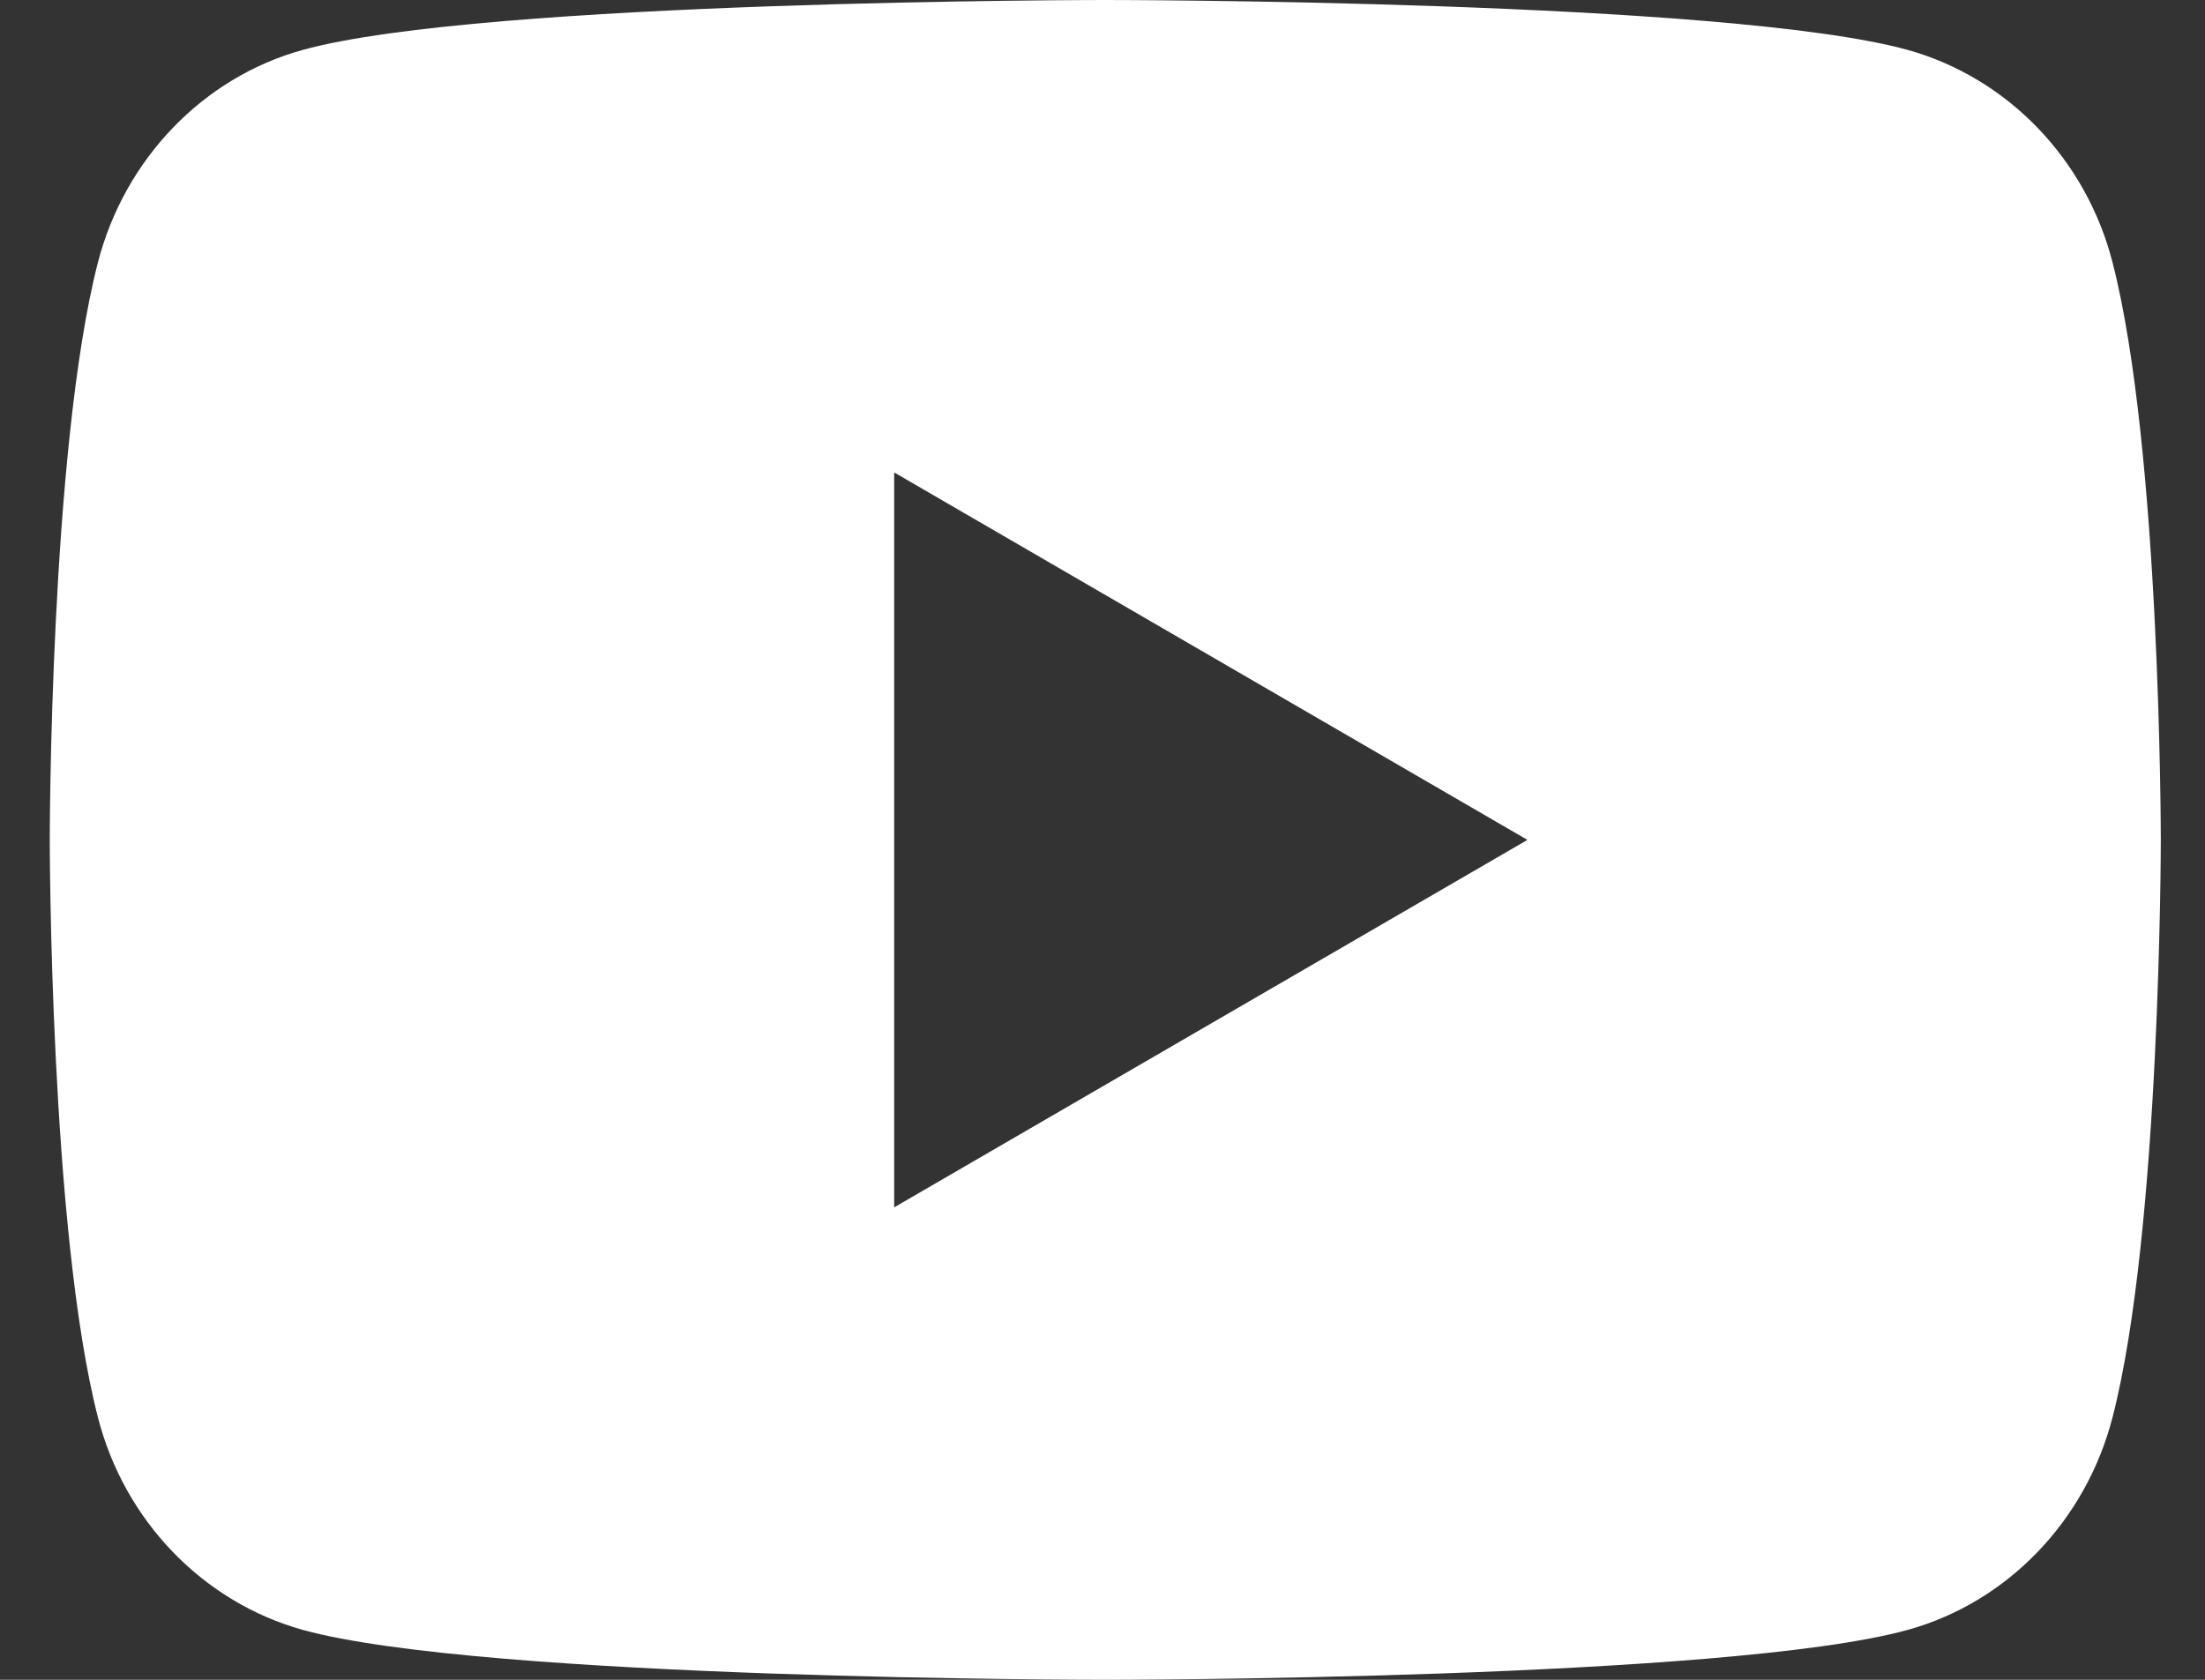 <svg width="21" height="16" viewBox="0 0 21 16" fill="none" xmlns="http://www.w3.org/2000/svg">
<rect x="0" y="0" width="21" height="16" fill="#333333" stroke="none"/>
<path d="M20.119 2.498C20.579 4.28 20.579 8 20.579 8C20.579 8 20.579 11.72 20.119 13.502C19.864 14.487 19.117 15.262 18.171 15.524C16.453 16 10.526 16 10.526 16C10.526 16 4.602 16 2.881 15.524C1.931 15.258 1.185 14.484 0.933 13.502C0.474 11.72 0.474 8 0.474 8C0.474 8 0.474 4.28 0.933 2.498C1.188 1.513 1.935 0.738 2.881 0.476C4.602 -1.78814e-07 10.526 0 10.526 0C10.526 0 16.453 -1.78814e-07 18.171 0.476C19.121 0.742 19.867 1.516 20.119 2.498ZM8.516 11.5L14.547 8L8.516 4.5V11.5Z" fill="white"/>
</svg>
